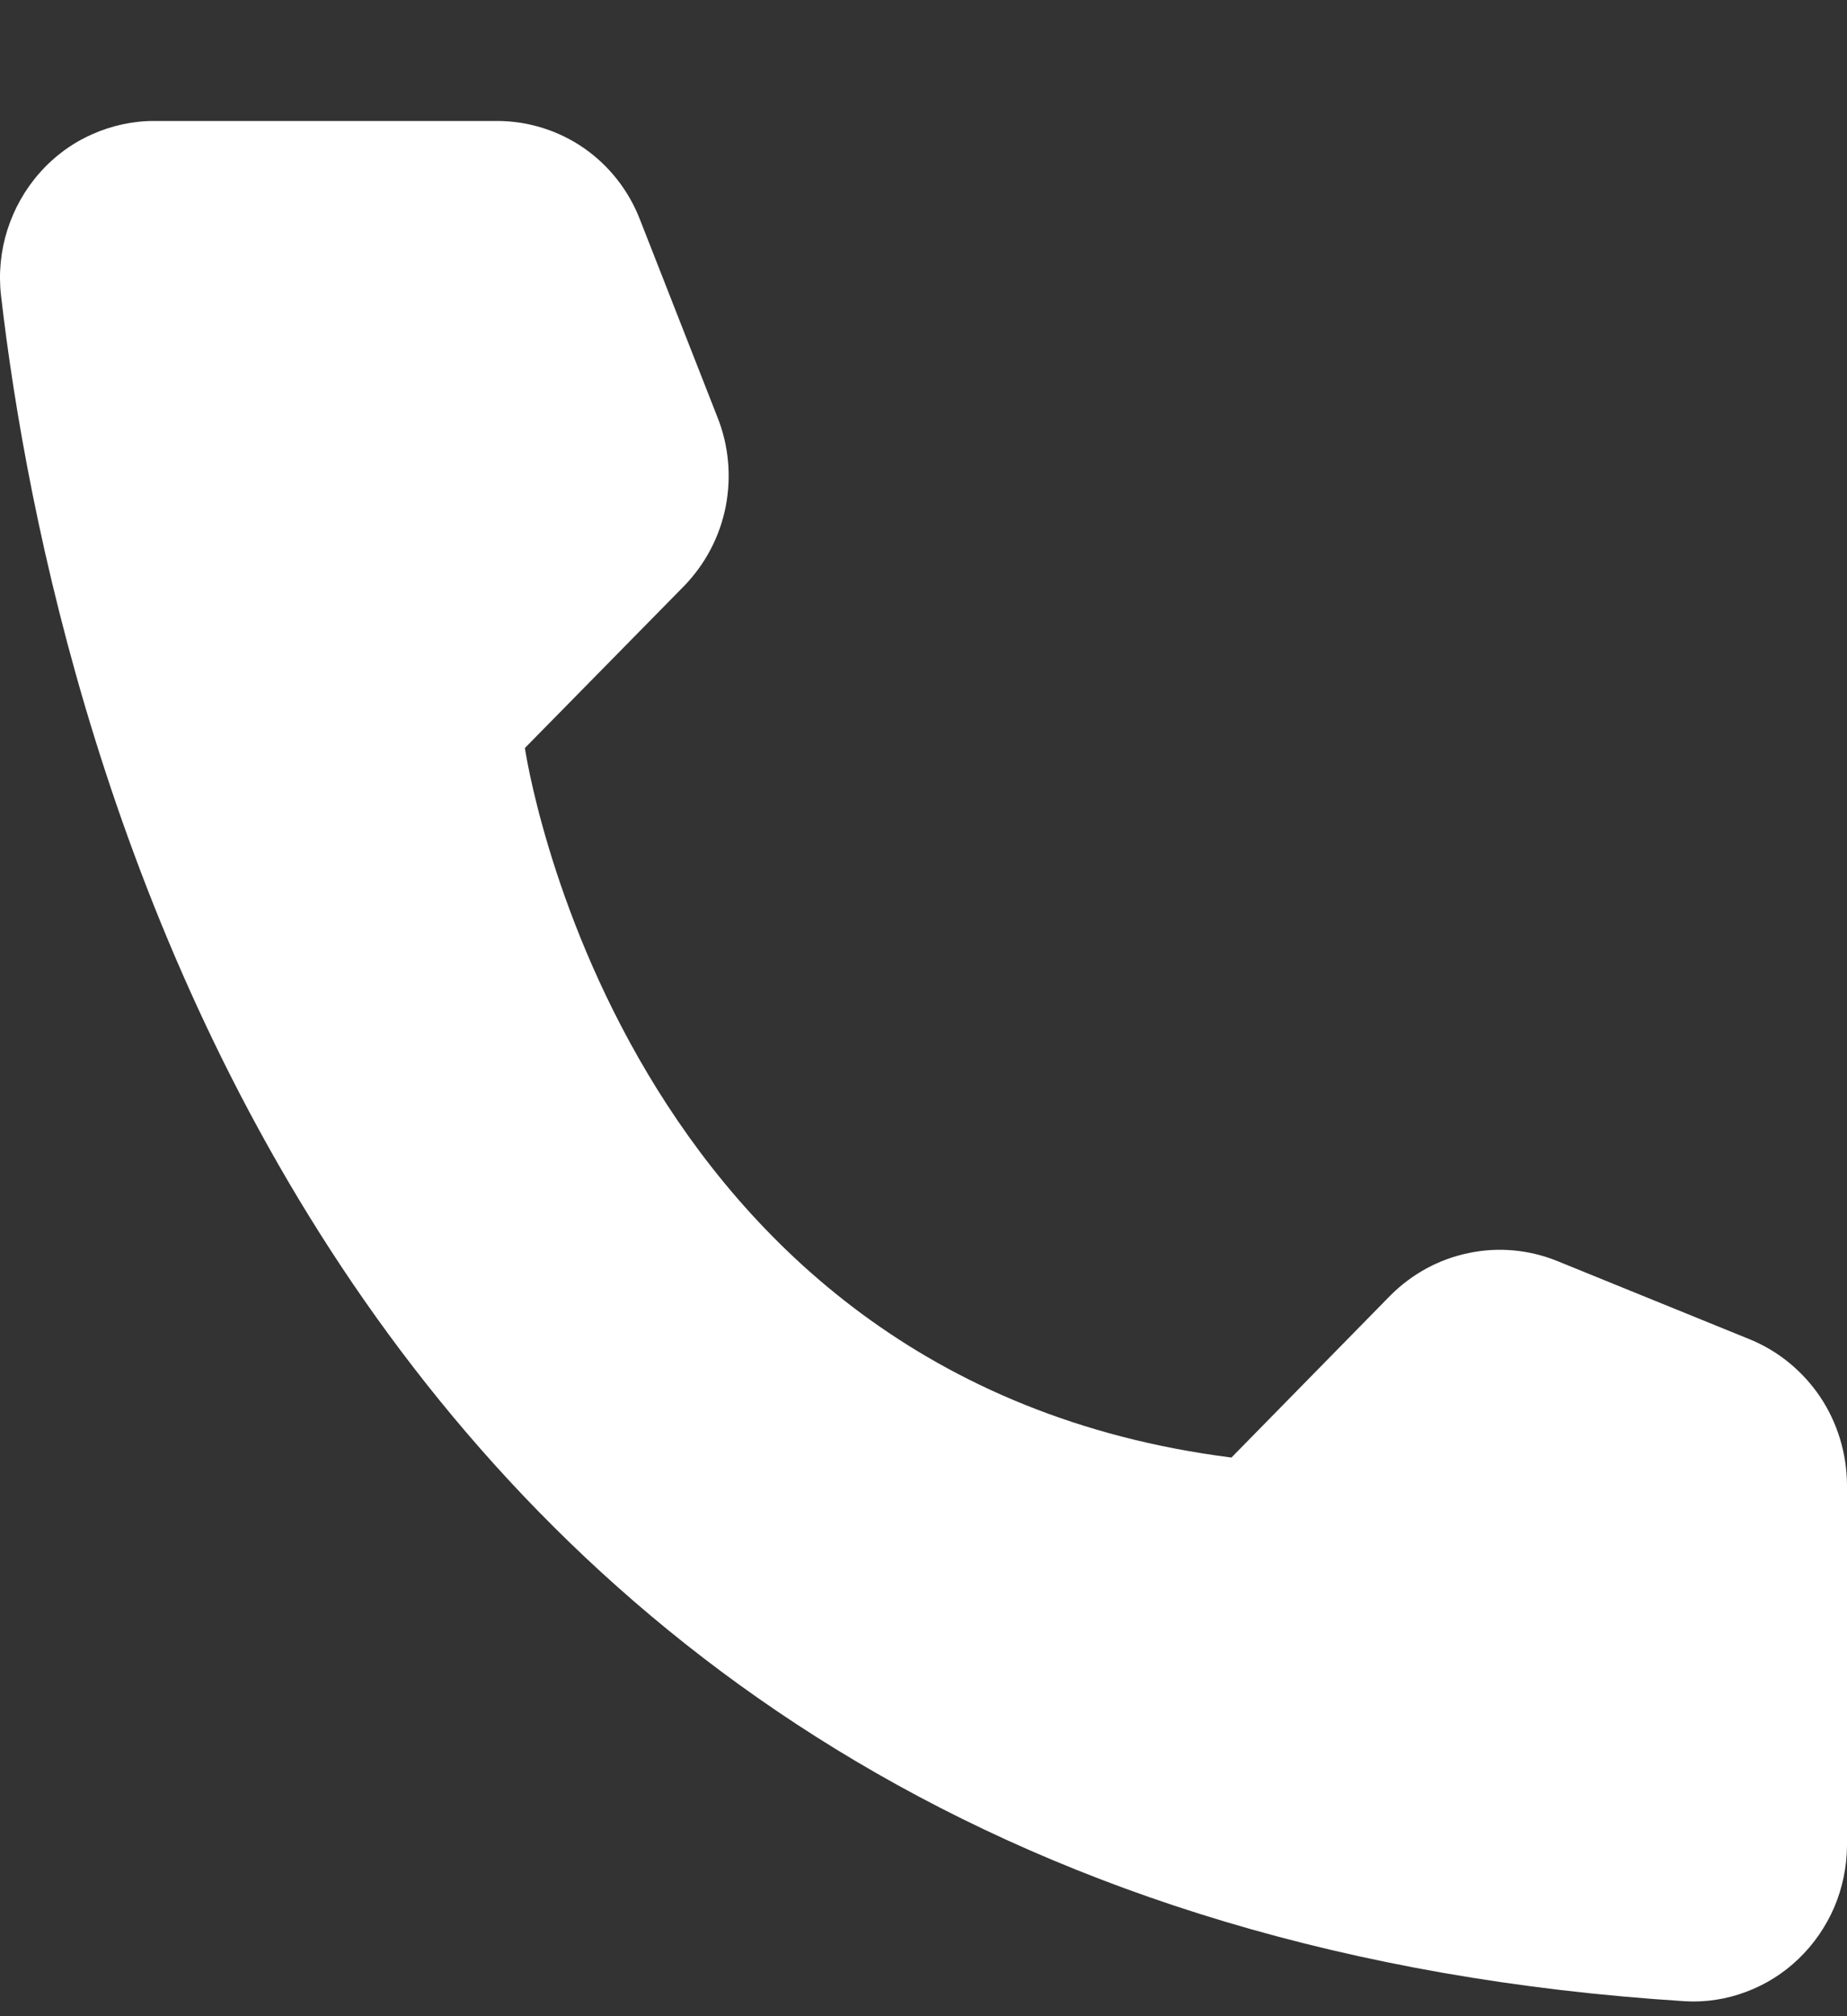 <svg viewBox="0 0 11 12" fill="none" xmlns="http://www.w3.org/2000/svg">
<rect x="0" y="0" width="11" height="12" fill="#333333" stroke="none"/>
<path d="M7.334 8.675L8.281 7.71C8.409 7.582 8.57 7.494 8.746 7.458C8.921 7.421 9.104 7.437 9.271 7.504L10.425 7.973C10.594 8.043 10.738 8.162 10.841 8.315C10.943 8.468 10.998 8.649 11 8.834V10.986C10.999 11.112 10.973 11.236 10.924 11.352C10.874 11.467 10.802 11.572 10.712 11.658C10.622 11.745 10.515 11.812 10.399 11.855C10.283 11.899 10.159 11.918 10.036 11.911C1.947 11.399 0.314 4.426 0.006 1.758C-0.009 1.627 0.004 1.494 0.044 1.368C0.084 1.243 0.149 1.127 0.236 1.029C0.322 0.931 0.428 0.853 0.547 0.8C0.665 0.747 0.794 0.719 0.923 0.72H2.966C3.148 0.721 3.326 0.777 3.477 0.881C3.627 0.985 3.744 1.133 3.811 1.306L4.272 2.481C4.34 2.65 4.357 2.836 4.322 3.015C4.287 3.194 4.2 3.358 4.074 3.488L3.126 4.452C3.126 4.452 3.672 8.21 7.334 8.675Z" fill="white"/>
</svg>
